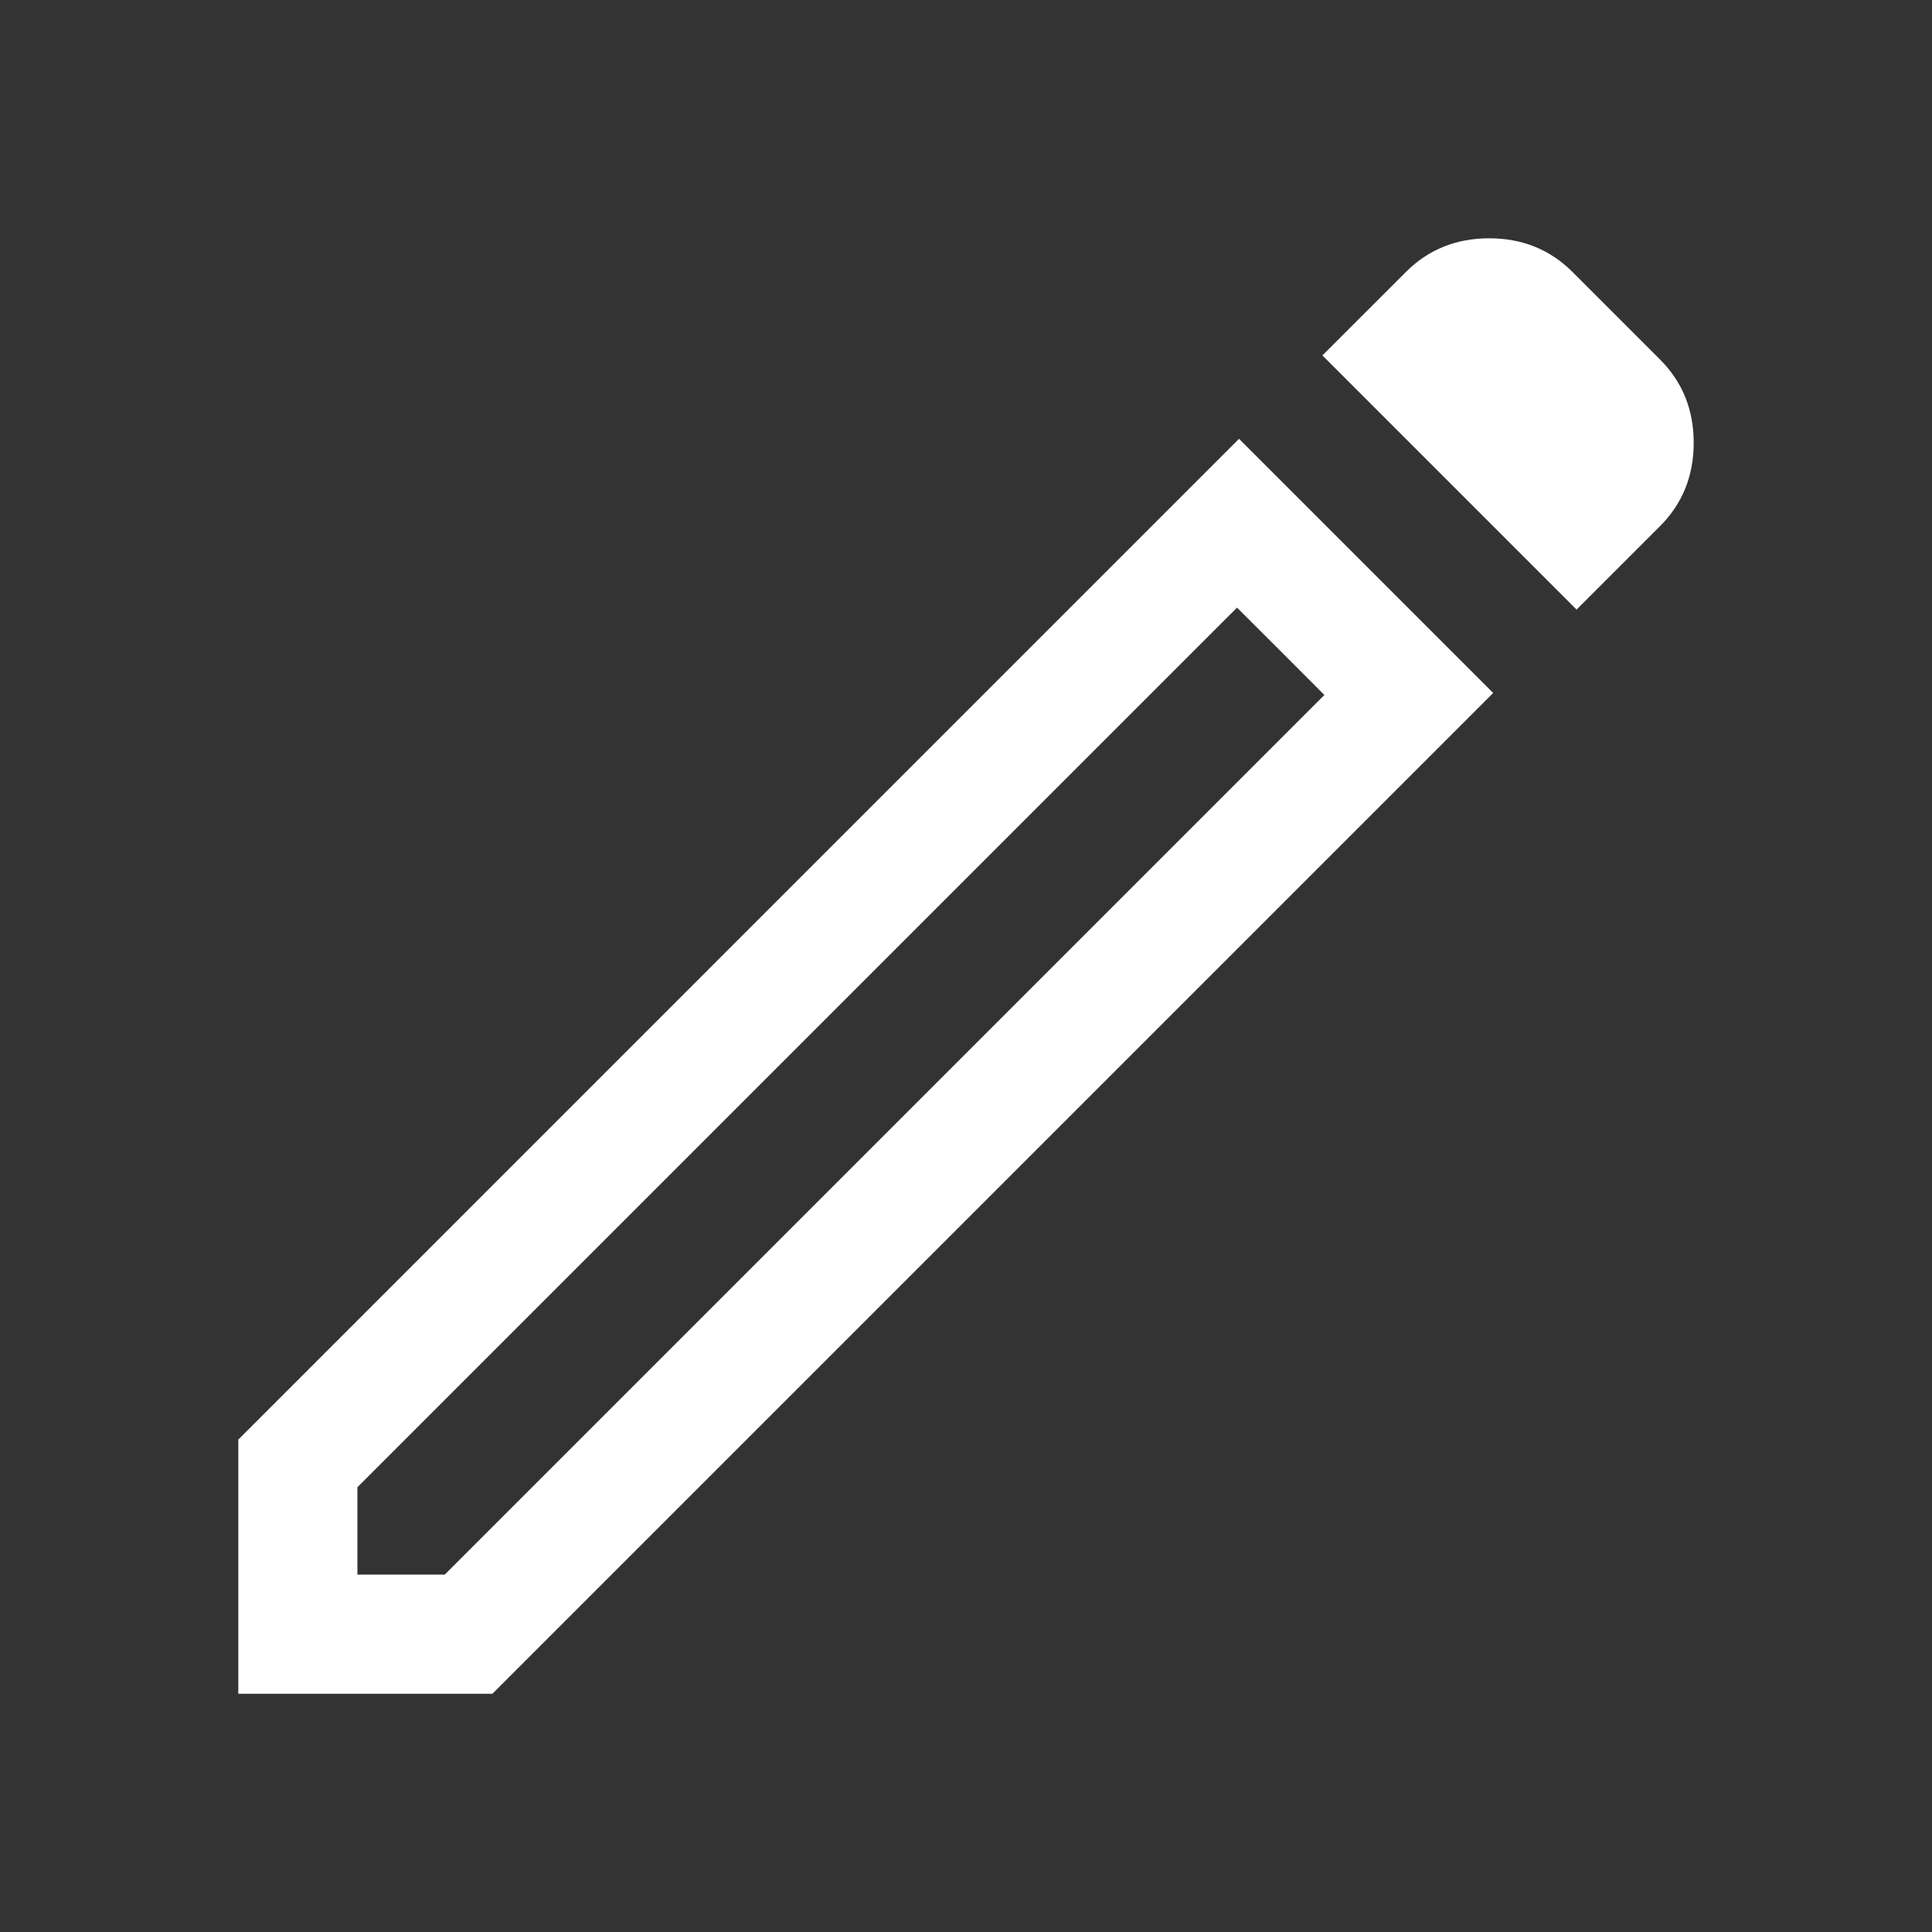 <svg width="32" height="32" viewBox="0 0 32 32" fill="none" xmlns="http://www.w3.org/2000/svg">
<rect x="0" y="0" width="32" height="32" fill="#333333" stroke="none"/>
<path d="M5.92 26.08H7.367L21.936 11.511L20.489 10.064L5.92 24.633V26.08ZM26.113 10.097L21.903 5.887L23.285 4.506C23.657 4.133 24.118 3.947 24.666 3.947C25.214 3.947 25.674 4.133 26.047 4.506L27.494 5.953C27.867 6.326 28.053 6.786 28.053 7.334C28.053 7.882 27.867 8.343 27.494 8.716L26.113 10.097ZM24.732 11.478L8.156 28.054H3.947V23.844L20.522 7.268L24.732 11.478ZM21.213 10.787L20.489 10.064L21.936 11.511L21.213 10.787Z" fill="white"/>
</svg>
